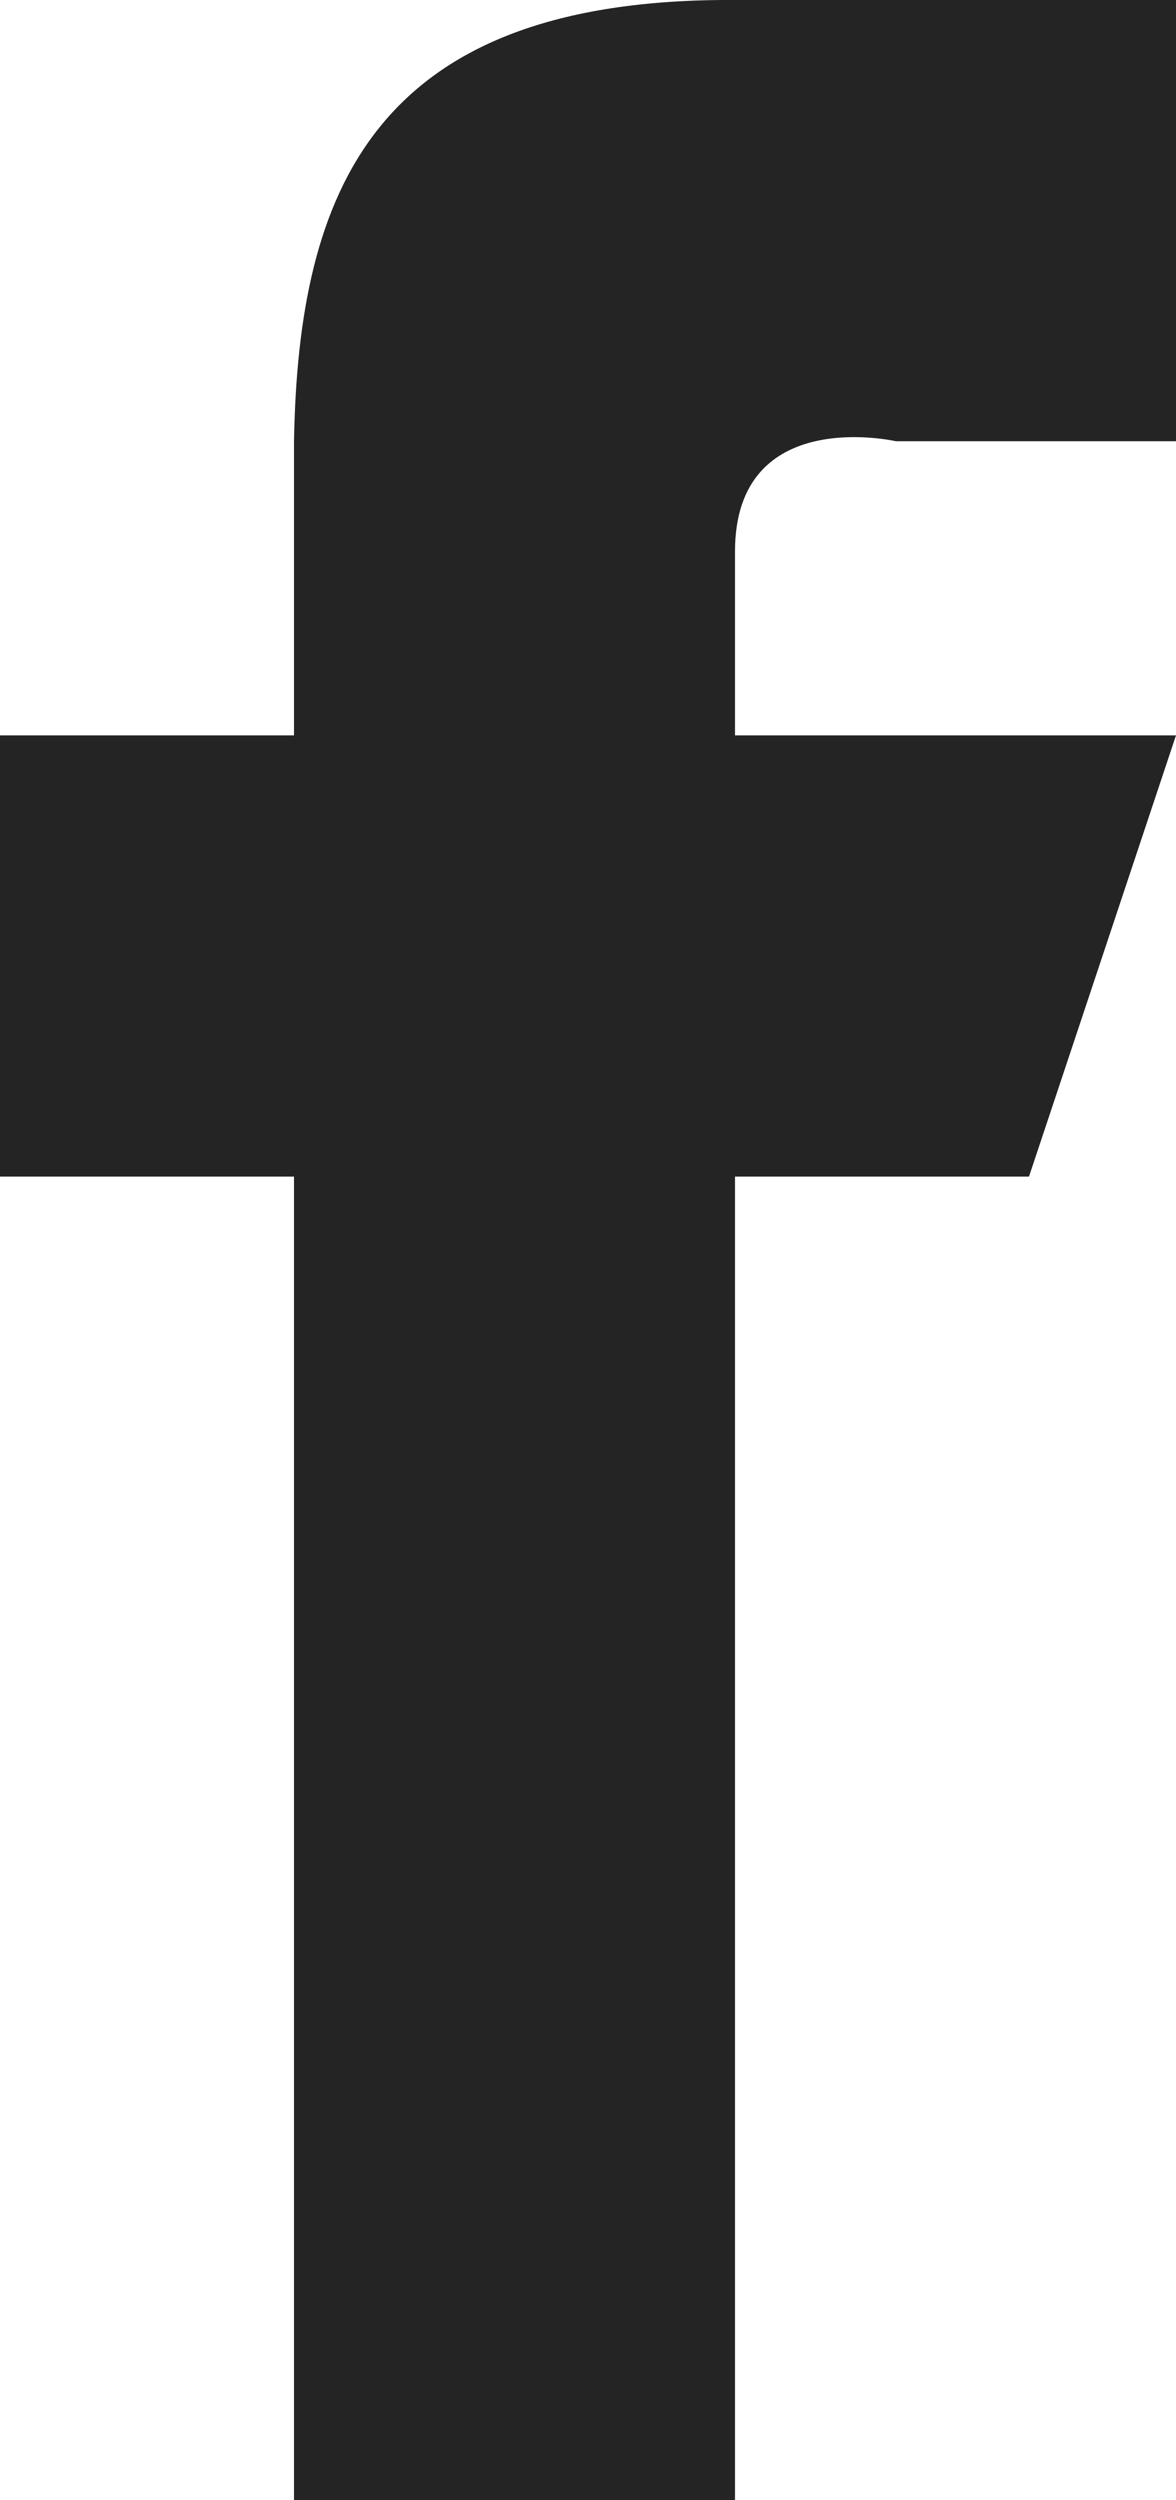 <svg width="8" height="17" viewBox="0 0 8 17" xmlns="http://www.w3.org/2000/svg"><title>glyph-facebook-black</title><path d="M2 5V3c.03-1.687.53-3.015 3-3h3v3H6.094S5 2.75 5 3.75V5h3L7 8H5v9H2V8H0V5h2z" fill="#242424" fill-rule="evenodd"/></svg>